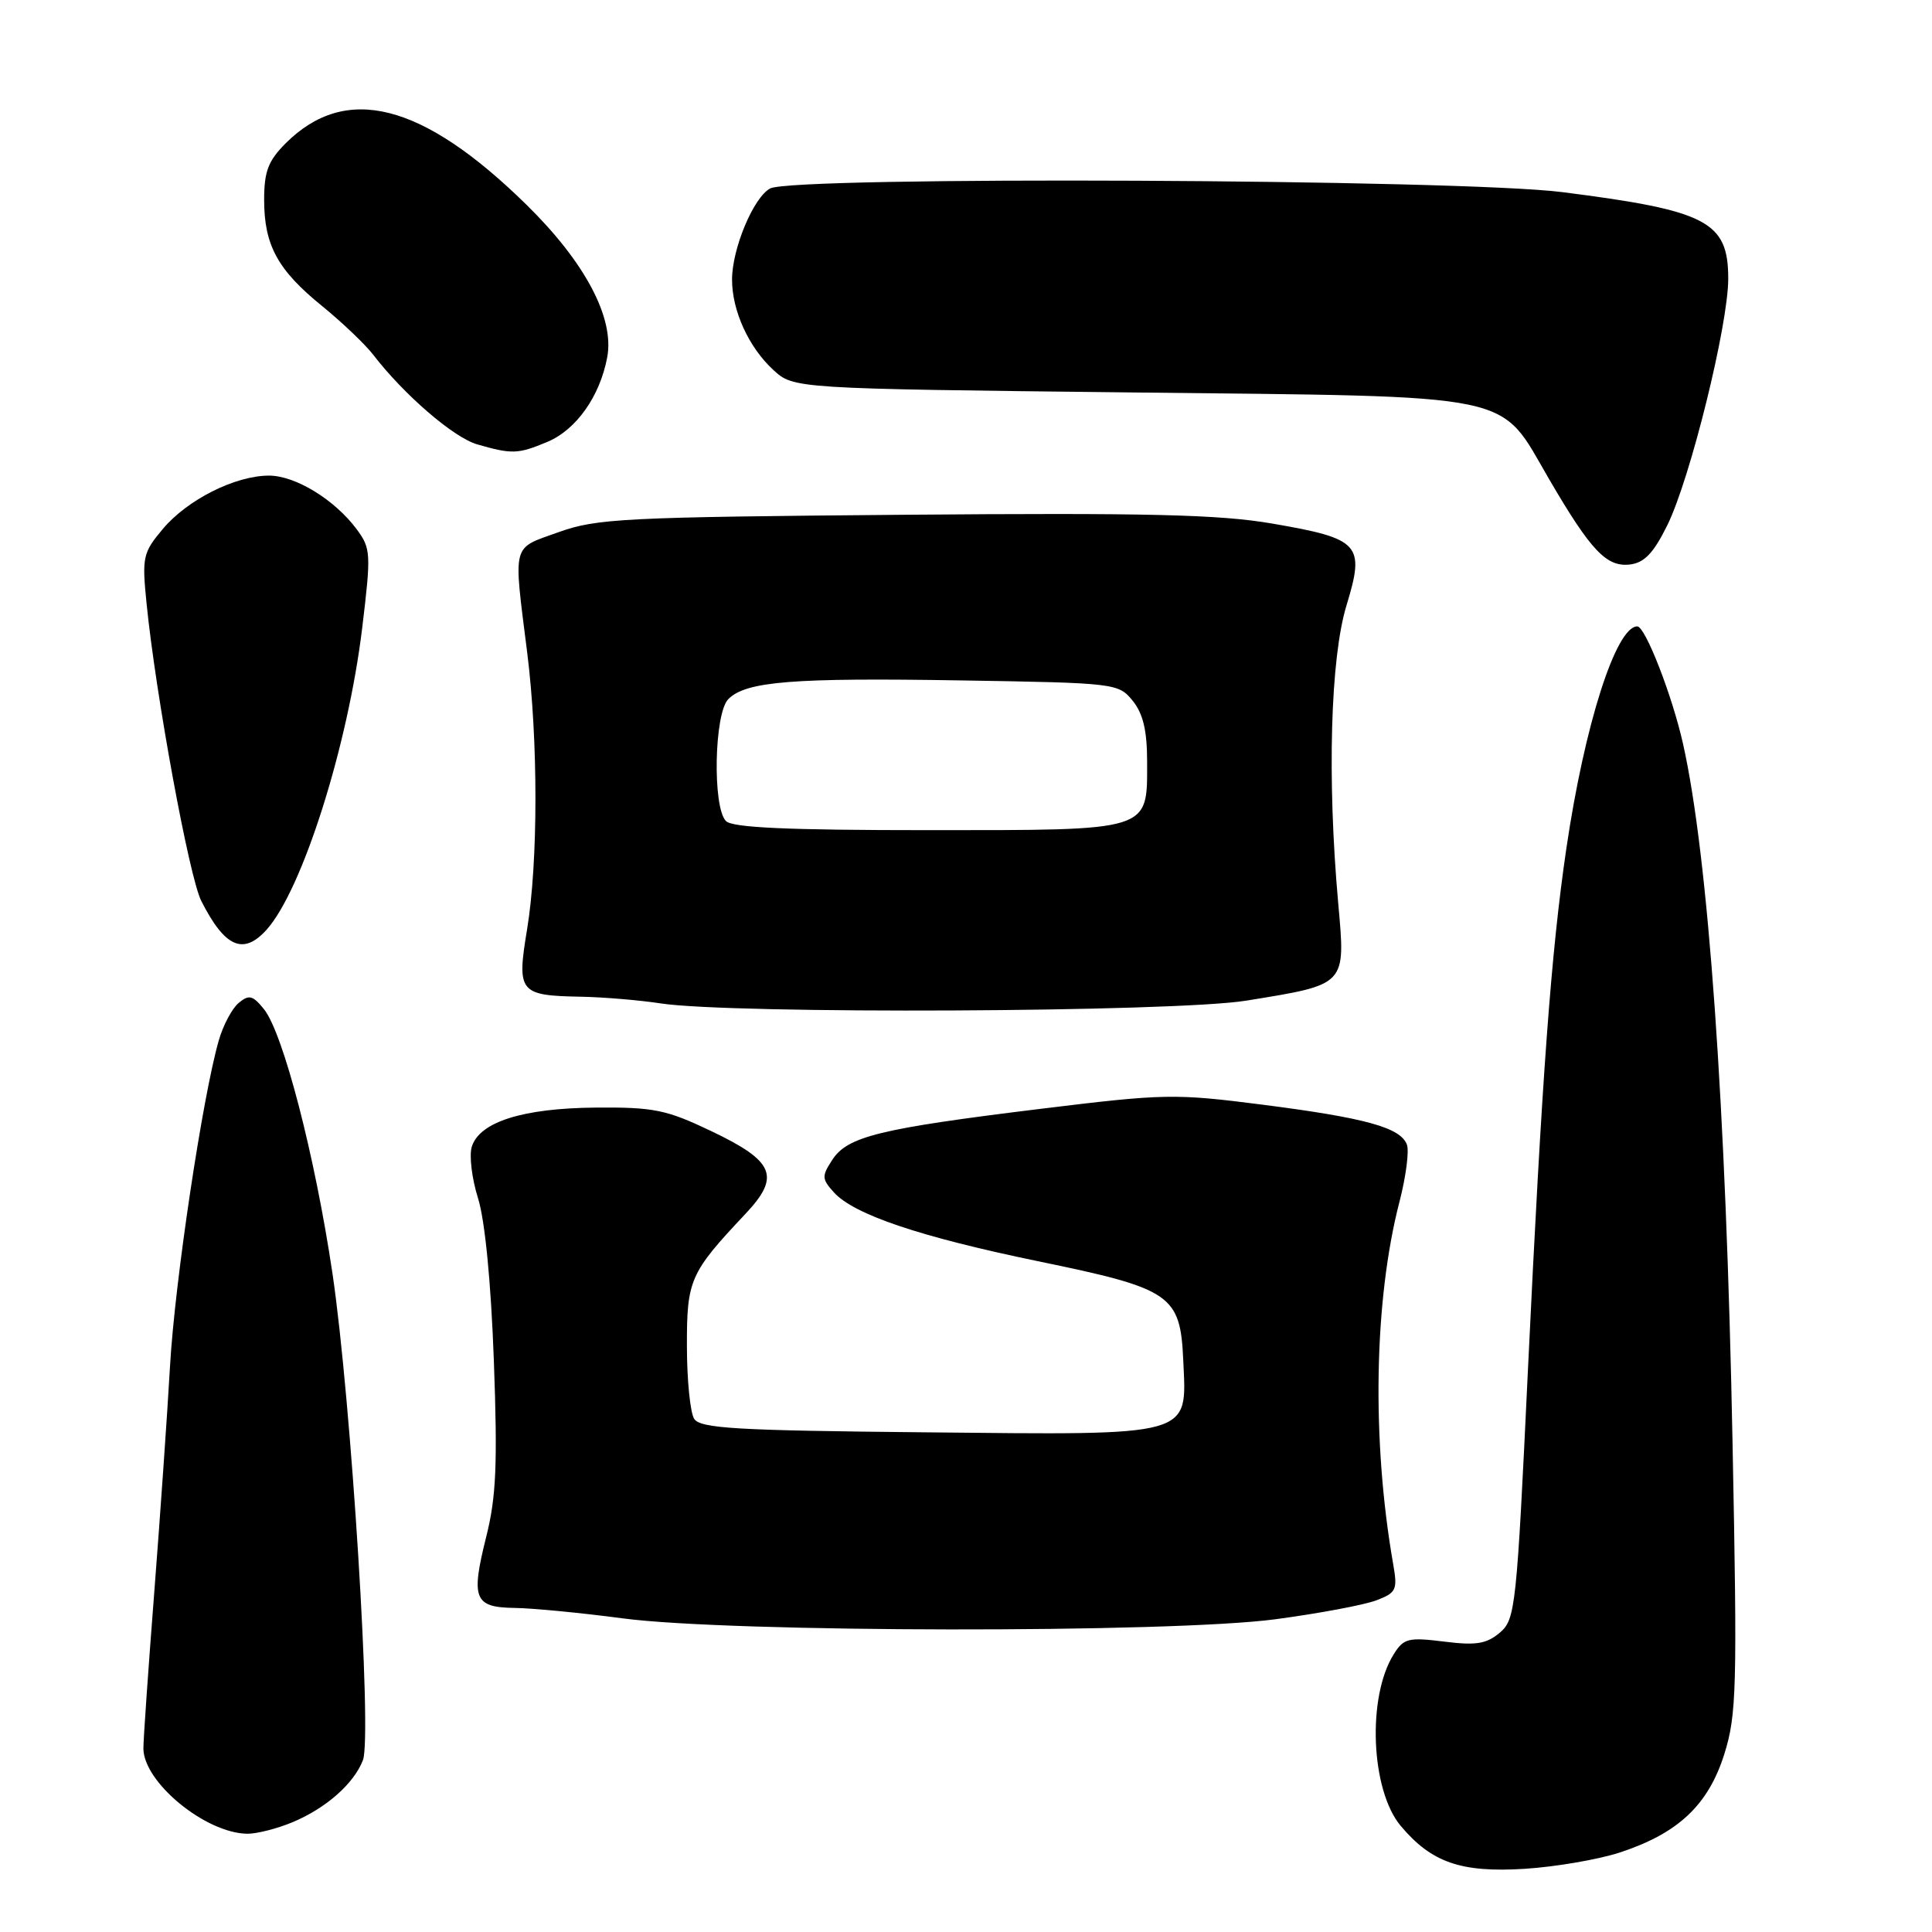 <?xml version="1.0" encoding="UTF-8" standalone="no"?>
<!DOCTYPE svg PUBLIC "-//W3C//DTD SVG 1.1//EN" "http://www.w3.org/Graphics/SVG/1.1/DTD/svg11.dtd" >
<svg xmlns="http://www.w3.org/2000/svg" xmlns:xlink="http://www.w3.org/1999/xlink" version="1.1" viewBox="0 0 256 256">
 <g >
 <path fill="currentColor"
d=" M 214.68 245.45 C 222.39 242.91 226.36 239.16 228.48 232.43 C 230.11 227.23 230.21 223.72 229.57 191.12 C 228.71 146.61 226.36 113.49 223.01 98.56 C 221.58 92.17 218.01 83.00 216.95 83.00 C 214.13 83.00 209.96 96.04 207.55 112.43 C 205.53 126.14 204.32 142.57 202.46 181.50 C 200.96 213.12 200.80 214.58 198.73 216.34 C 196.96 217.83 195.59 218.05 191.35 217.52 C 186.62 216.93 185.99 217.09 184.68 219.19 C 181.12 224.85 181.63 237.22 185.61 241.95 C 189.69 246.80 193.59 248.15 202.00 247.63 C 206.12 247.37 211.83 246.39 214.68 245.45 Z  M 38.77 241.45 C 43.19 239.60 46.89 236.35 48.09 233.23 C 49.32 230.03 46.54 185.55 44.06 168.78 C 41.74 153.16 37.52 136.86 34.96 133.70 C 33.49 131.89 32.99 131.76 31.63 132.89 C 30.75 133.62 29.56 135.86 28.99 137.86 C 26.84 145.32 23.16 169.88 22.53 181.00 C 22.17 187.32 21.23 200.82 20.44 210.99 C 19.65 221.16 19.00 230.46 19.00 231.66 C 19.00 236.16 27.24 242.92 32.78 242.98 C 34.04 242.99 36.73 242.30 38.77 241.45 Z  M 169.00 214.56 C 174.78 213.79 180.79 212.66 182.38 212.05 C 185.03 211.04 185.20 210.66 184.60 207.23 C 181.74 190.86 182.06 172.27 185.44 159.23 C 186.30 155.90 186.74 152.50 186.42 151.66 C 185.56 149.40 180.94 148.13 167.33 146.38 C 155.67 144.89 154.33 144.91 137.94 146.92 C 116.57 149.54 112.32 150.58 110.30 153.66 C 108.87 155.85 108.88 156.21 110.50 158.00 C 113.16 160.94 121.92 163.89 137.50 167.11 C 155.27 170.77 156.40 171.54 156.79 180.30 C 157.25 190.45 158.36 190.15 122.57 189.79 C 97.53 189.55 92.78 189.27 91.98 188.00 C 91.46 187.18 91.02 182.85 91.02 178.38 C 91.00 169.59 91.41 168.66 98.77 160.85 C 103.46 155.87 102.64 153.88 94.23 149.87 C 88.29 147.04 86.65 146.70 78.96 146.76 C 69.31 146.84 63.57 148.64 62.52 151.93 C 62.15 153.09 62.52 156.17 63.34 158.77 C 64.26 161.70 65.06 169.90 65.44 180.34 C 65.94 194.04 65.75 198.37 64.43 203.62 C 62.37 211.86 62.82 212.99 68.22 213.06 C 70.57 213.09 77.00 213.71 82.50 214.44 C 96.76 216.34 155.11 216.41 169.00 214.56 Z  M 165.14 132.59 C 178.50 130.42 178.30 130.64 177.32 119.68 C 175.84 103.14 176.29 87.19 178.42 80.21 C 180.89 72.12 180.22 71.38 168.61 69.38 C 161.60 68.17 152.09 67.94 119.70 68.21 C 82.66 68.52 79.07 68.70 74.00 70.52 C 67.74 72.77 68.01 71.74 69.86 86.50 C 71.32 98.15 71.31 114.26 69.84 123.15 C 68.46 131.51 68.79 131.92 77.00 132.07 C 80.03 132.13 84.75 132.53 87.50 132.95 C 96.80 134.40 155.67 134.13 165.14 132.59 Z  M 35.30 123.22 C 40.04 117.98 46.11 98.85 48.00 83.15 C 49.18 73.36 49.14 72.67 47.28 70.15 C 44.35 66.20 39.11 63.00 35.60 63.02 C 31.11 63.05 24.85 66.21 21.59 70.07 C 18.93 73.24 18.80 73.80 19.42 79.96 C 20.64 92.12 25.07 116.24 26.67 119.38 C 29.78 125.52 32.23 126.61 35.30 123.22 Z  M 220.92 69.61 C 223.95 63.49 229.00 43.08 229.00 36.93 C 229.00 29.35 226.22 27.90 207.04 25.46 C 193.46 23.73 105.14 23.32 102.05 24.97 C 99.84 26.16 97.00 32.95 97.00 37.05 C 97.00 41.17 99.20 46.00 102.45 49.00 C 105.16 51.50 105.16 51.50 149.83 52.00 C 201.87 52.58 198.49 51.88 205.27 63.50 C 210.80 72.97 212.87 75.16 215.97 74.80 C 217.88 74.57 219.10 73.30 220.92 69.61 Z  M 72.51 58.56 C 76.35 56.96 79.49 52.52 80.46 47.34 C 81.44 42.12 77.50 34.70 69.69 27.06 C 55.93 13.59 45.82 11.03 37.84 19.00 C 35.54 21.31 35.00 22.72 35.00 26.47 C 35.00 32.49 36.79 35.78 42.69 40.56 C 45.33 42.71 48.37 45.61 49.44 46.99 C 53.55 52.33 60.11 57.98 63.23 58.88 C 67.84 60.21 68.63 60.18 72.51 58.56 Z  M 96.20 108.80 C 94.39 106.99 94.63 94.51 96.51 92.63 C 98.86 90.28 105.03 89.79 127.44 90.16 C 147.84 90.49 148.21 90.54 150.09 92.86 C 151.47 94.57 152.00 96.80 152.00 100.96 C 152.00 110.22 152.72 110.00 122.87 110.00 C 104.39 110.00 97.07 109.67 96.20 108.80 Z "/>
</g>
</svg>